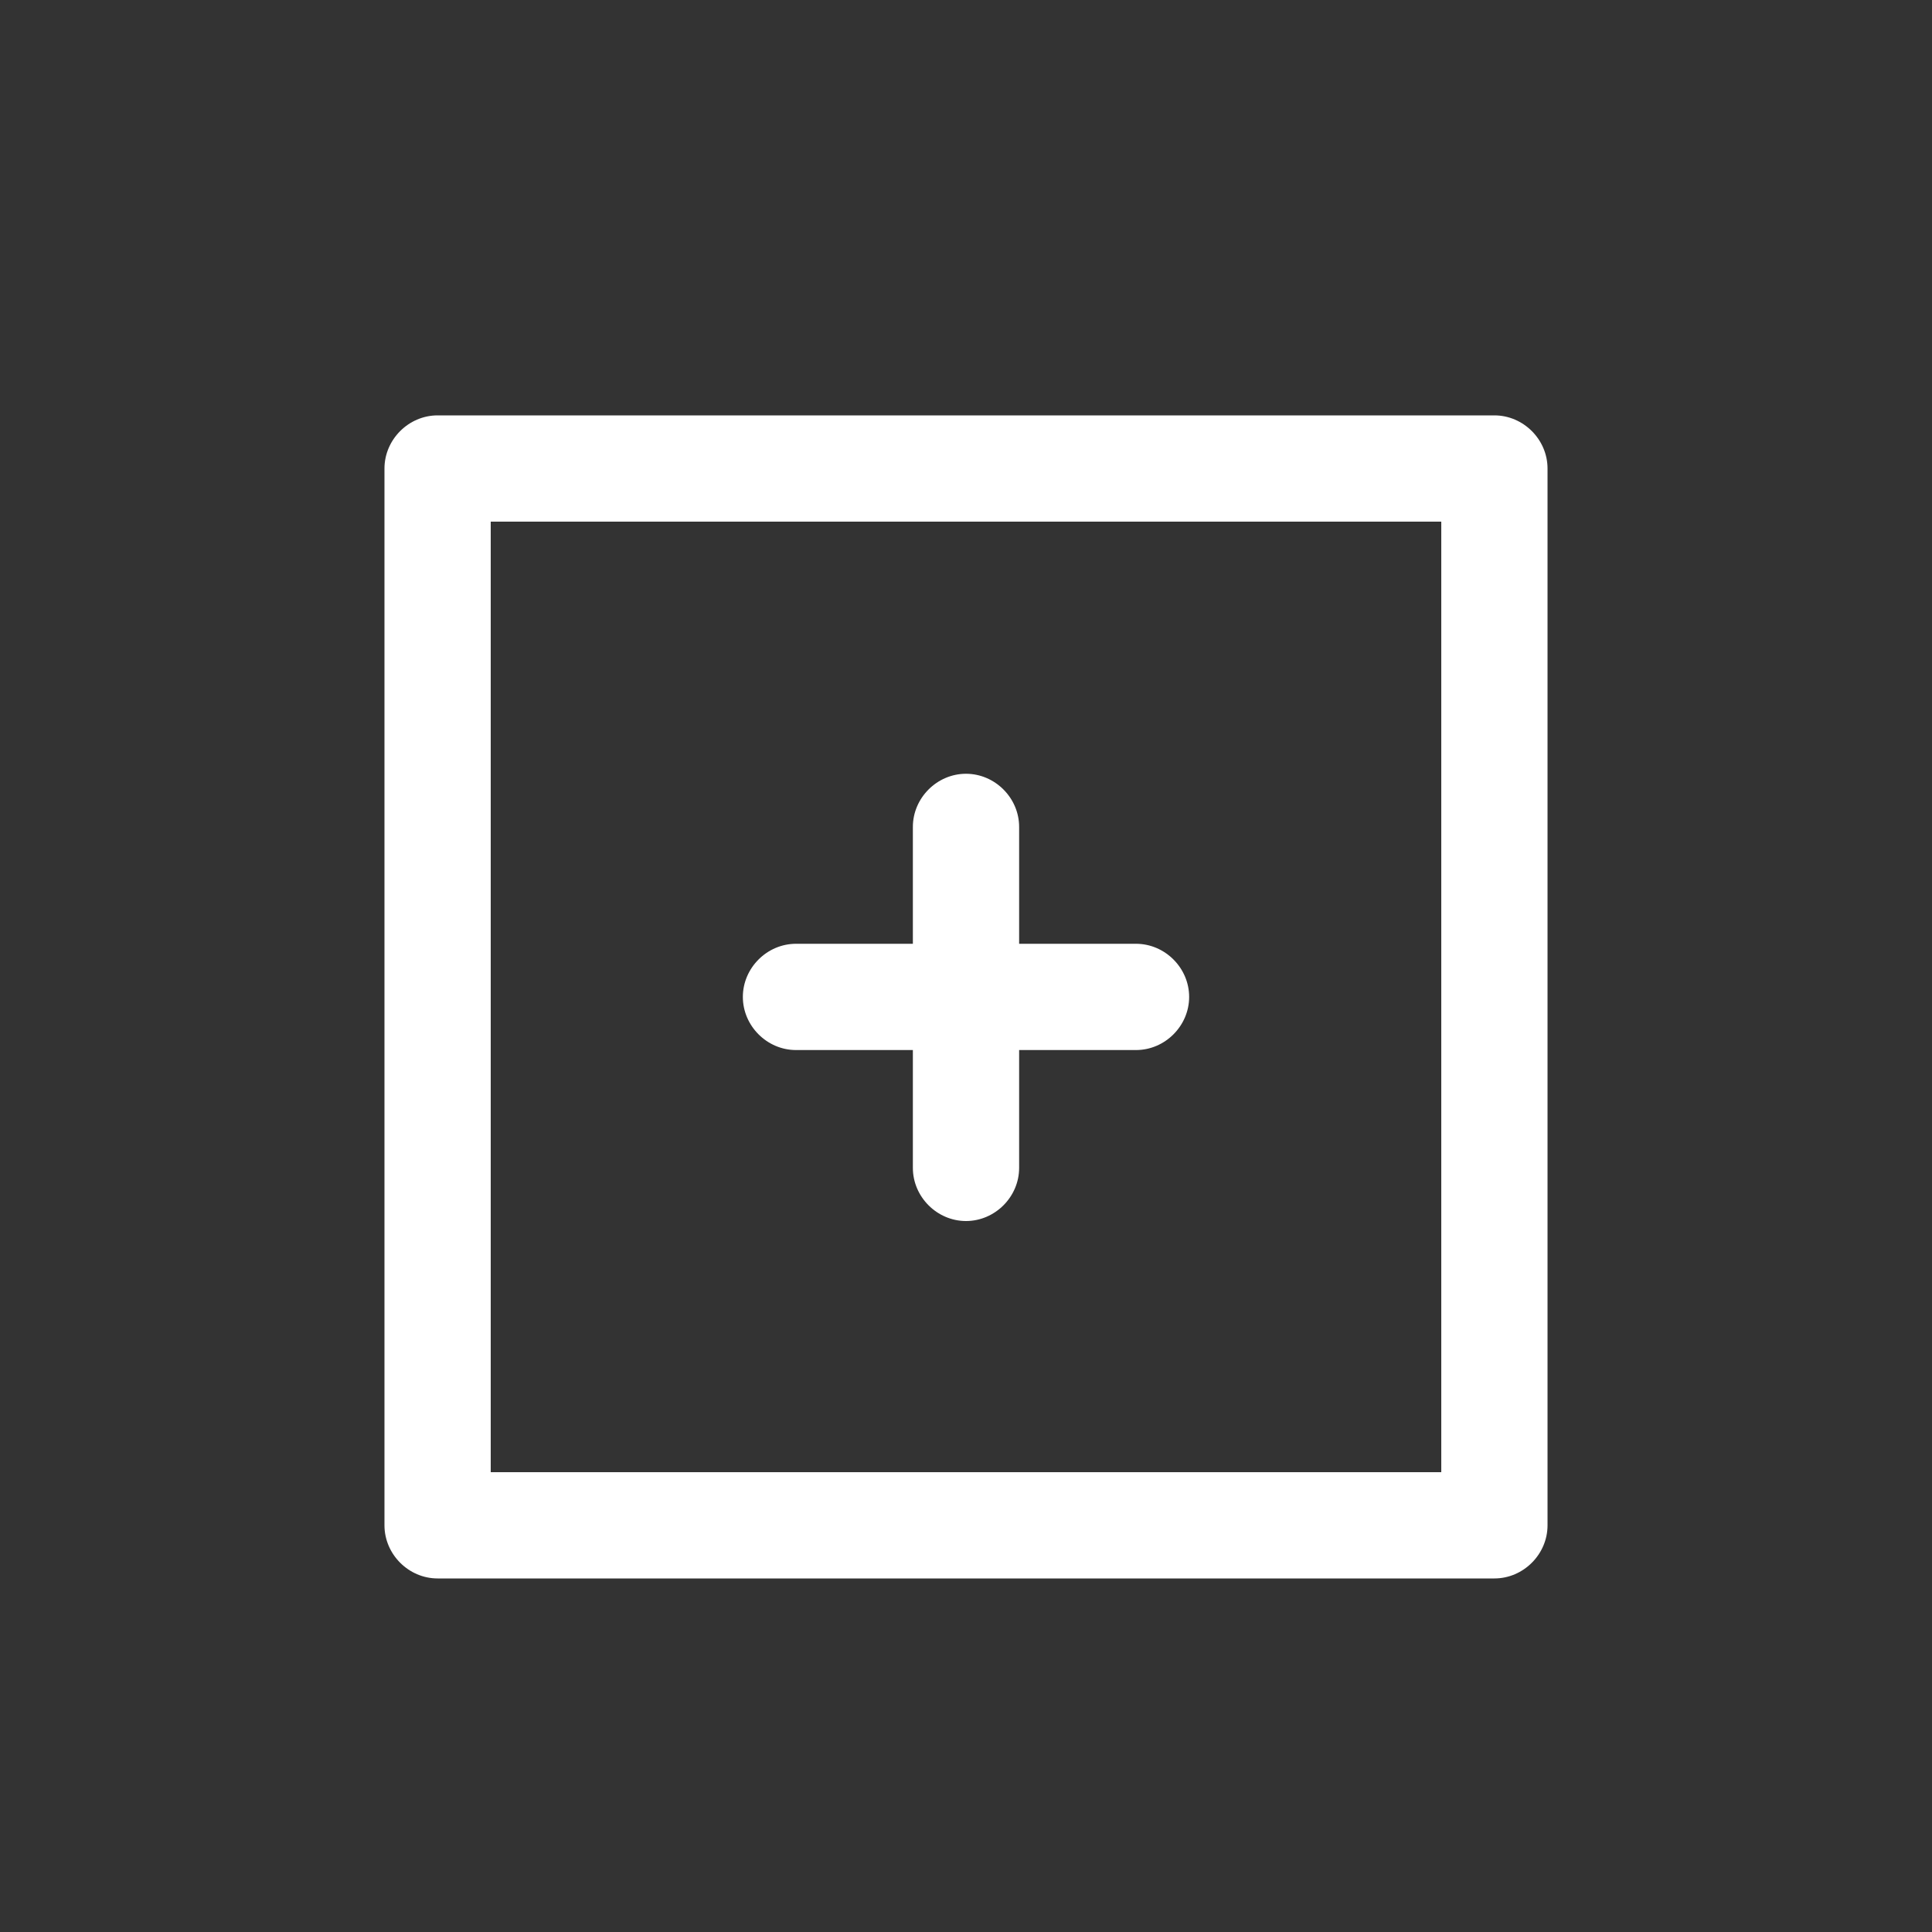 <?xml version="1.0" encoding="UTF-8"?>
<svg id="_레이어_2" data-name="레이어 2" xmlns="http://www.w3.org/2000/svg" viewBox="0 0 20 20">
  <rect x="0" y="0" width="20" height="20" fill="#333333" stroke="none"/>
  <defs>
    <style>
      .cls-1 {
        fill: none;
      }

      .cls-1, .cls-2 {
        stroke-width: 0px;
      }

      .cls-2 {
        fill: #fff;
      }
    </style>
  </defs>
  <g id="_레이어_1-2" data-name="레이어 1">
    <g>
      <rect class="cls-1" width="20" height="20"/>
      <g>
        <path class="cls-2" d="m15.47,4.3H4.53c-.3,0-.55.25-.55.55v10.94c0,.3.25.55.55.55h10.94c.3,0,.55-.25.55-.55V4.85c0-.3-.25-.55-.55-.55Zm-.55,10.94H5.08V5.4h9.84v9.84Z"/>
        <path class="cls-2" d="m8.24,10.87h1.21v1.22c0,.3.25.55.55.55s.55-.25.55-.55v-1.22h1.21c.3,0,.55-.25.55-.55s-.25-.55-.55-.55h-1.21v-1.21c0-.3-.25-.55-.55-.55s-.55.25-.55.55v1.21h-1.21c-.3,0-.55.25-.55.55s.25.55.55.55Z"/>
      </g>
    </g>
  </g>
</svg>